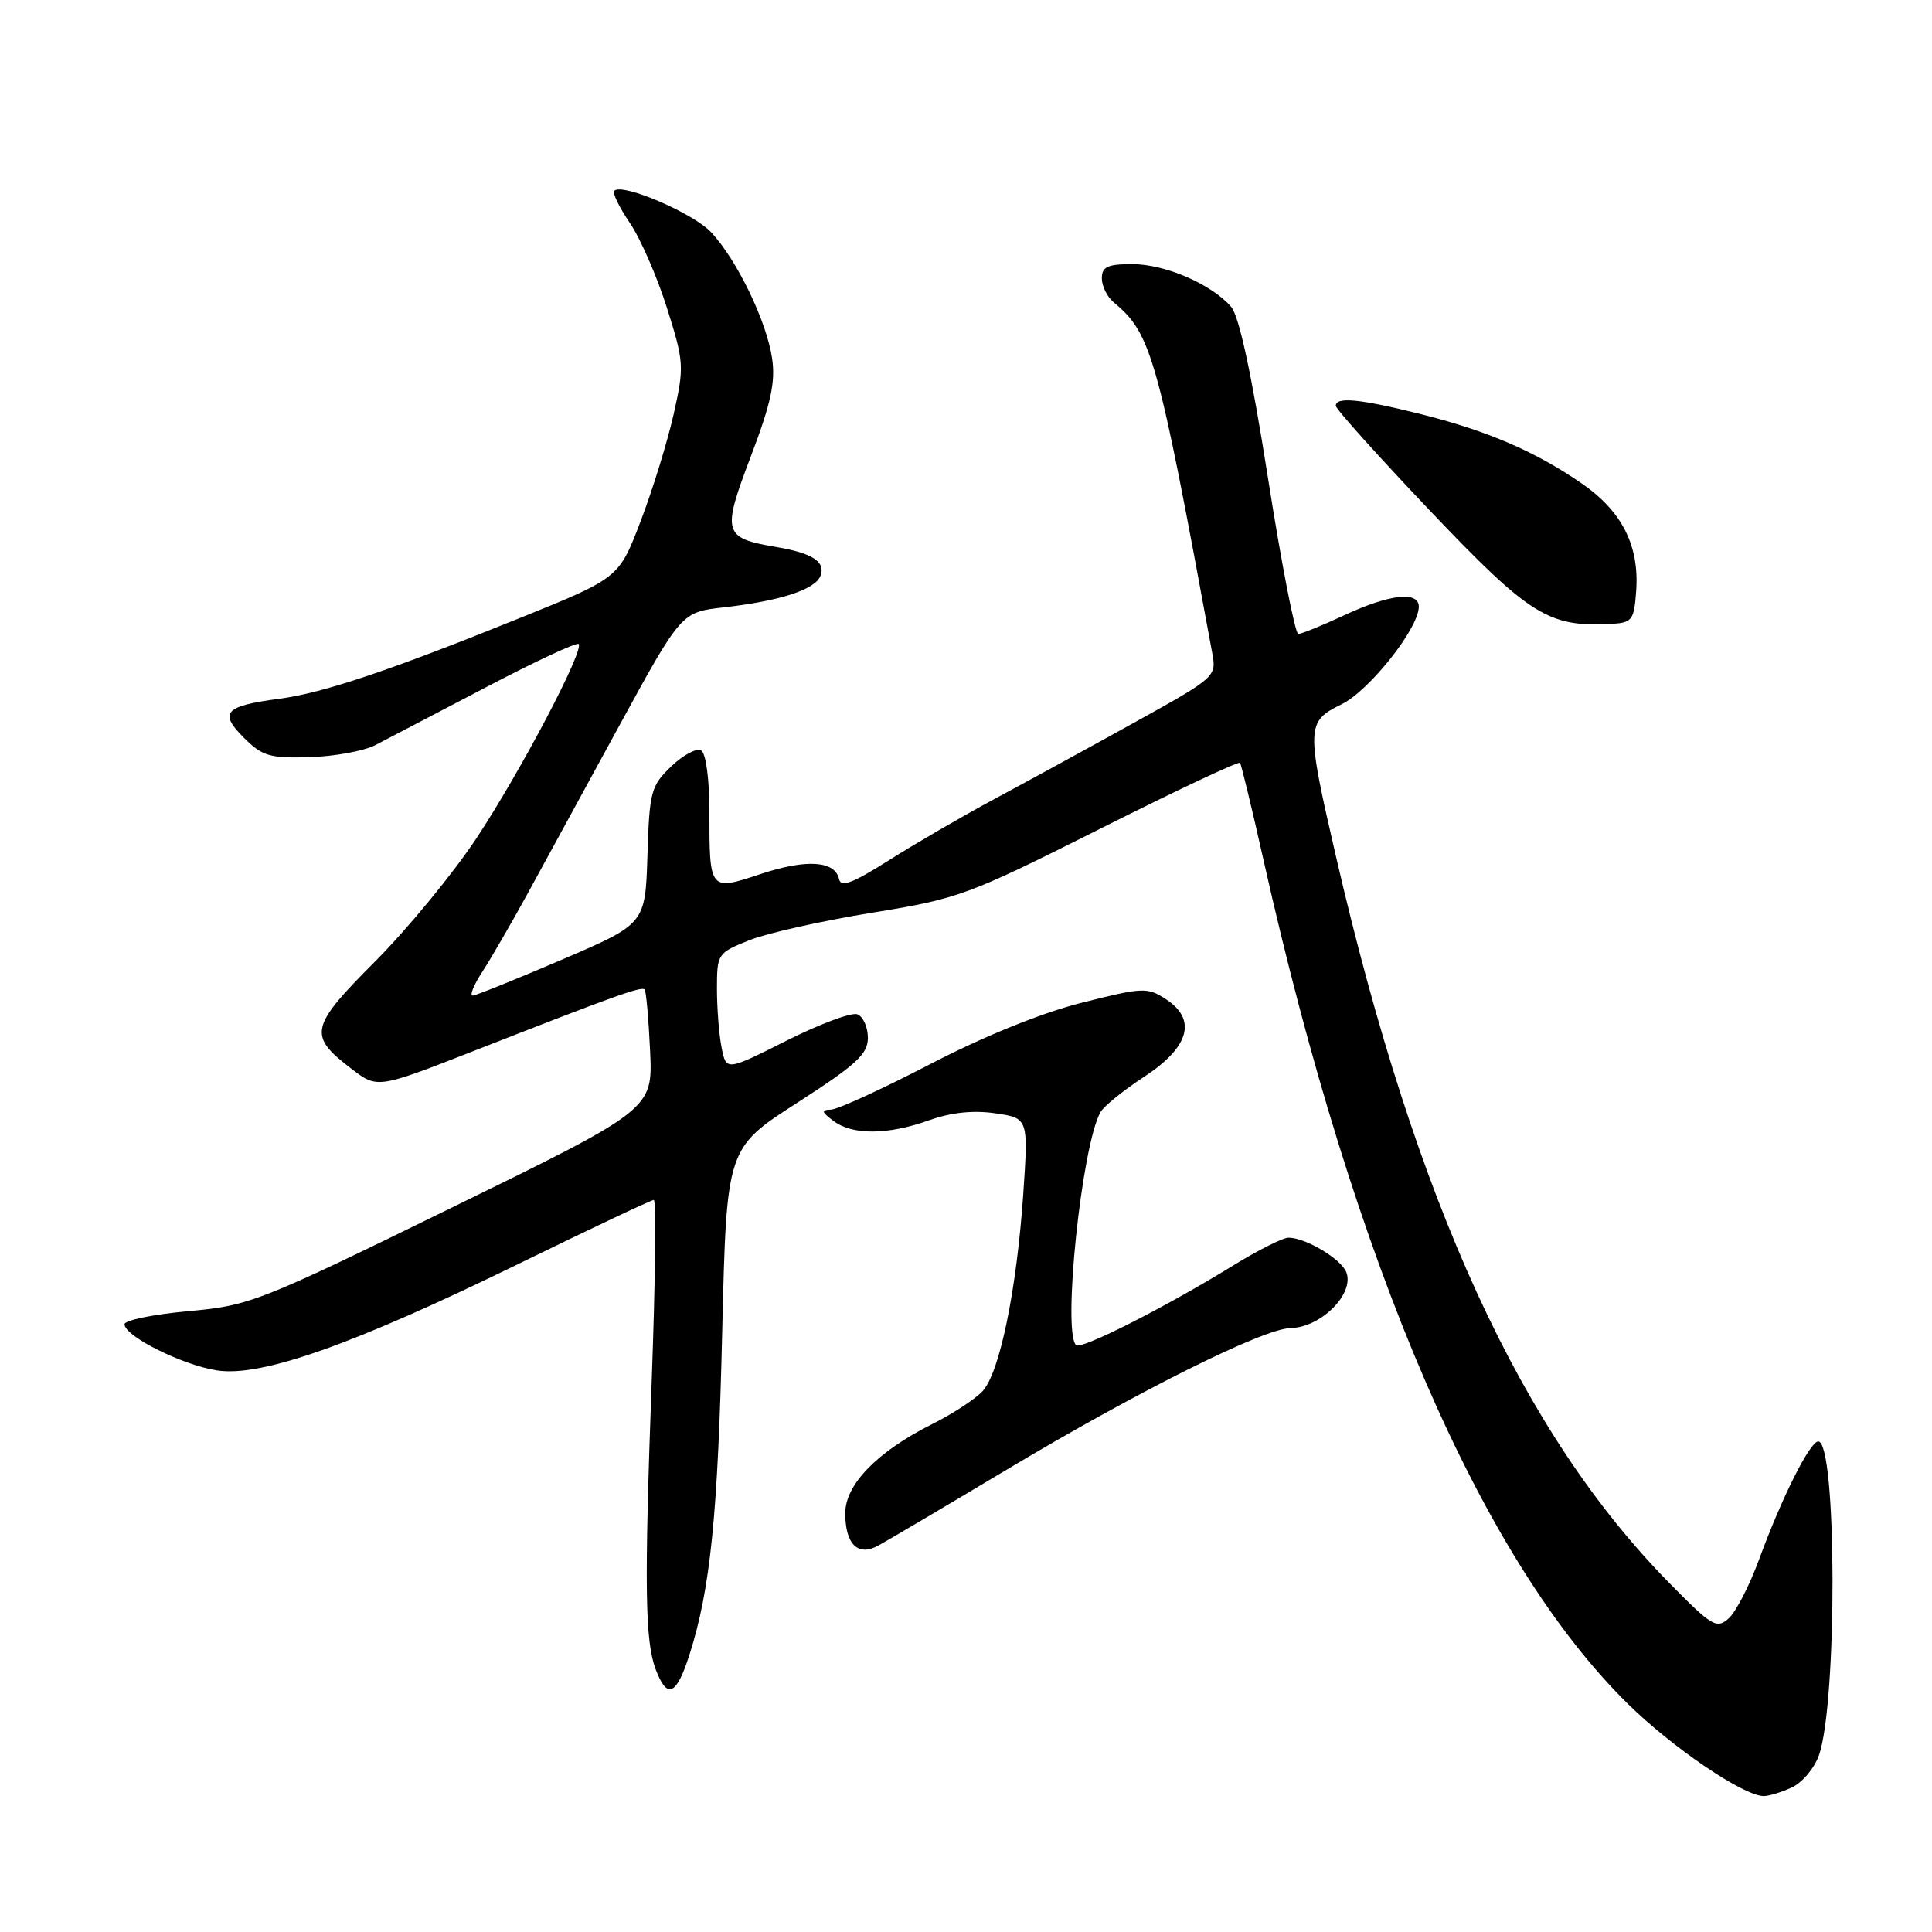 <?xml version="1.0" encoding="UTF-8" standalone="no"?>
<!DOCTYPE svg PUBLIC "-//W3C//DTD SVG 1.1//EN" "http://www.w3.org/Graphics/SVG/1.1/DTD/svg11.dtd" >
<svg xmlns="http://www.w3.org/2000/svg" xmlns:xlink="http://www.w3.org/1999/xlink" version="1.1" viewBox="0 0 256 256">
 <g >
 <path fill="currentColor"
d=" M 237.40 236.86 C 238.78 236.24 240.40 234.32 241.01 232.61 C 243.47 225.71 243.40 191.00 240.93 191.00 C 239.82 191.00 236.07 198.49 233.07 206.68 C 231.82 210.08 230.03 213.57 229.07 214.43 C 227.47 215.88 226.87 215.53 221.19 209.75 C 201.58 189.82 187.62 159.39 177.01 113.43 C 173.06 96.32 173.08 95.61 177.75 93.33 C 181.44 91.53 188.00 83.24 188.00 80.39 C 188.00 78.29 184.12 78.73 178.15 81.51 C 175.21 82.88 172.45 84.00 172.03 84.00 C 171.61 84.00 169.79 74.66 168.00 63.25 C 165.82 49.42 164.19 41.88 163.12 40.64 C 160.50 37.64 154.38 35.00 150.04 35.00 C 146.75 35.00 146.00 35.35 146.00 36.88 C 146.00 37.91 146.70 39.33 147.55 40.04 C 152.56 44.20 153.37 47.06 160.64 86.60 C 161.20 89.65 161.04 89.79 150.36 95.71 C 144.39 99.02 136.01 103.60 131.74 105.89 C 127.48 108.18 121.18 111.84 117.74 114.02 C 112.98 117.03 111.42 117.62 111.18 116.49 C 110.65 114.05 106.86 113.80 100.80 115.81 C 93.99 118.07 94.00 118.08 94.00 107.48 C 94.00 103.28 93.54 99.83 92.92 99.45 C 92.32 99.08 90.54 100.02 88.95 101.54 C 86.25 104.14 86.05 104.86 85.79 113.37 C 85.50 122.42 85.50 122.42 74.50 127.14 C 68.45 129.73 63.12 131.88 62.65 131.92 C 62.19 131.97 62.75 130.54 63.92 128.75 C 65.08 126.96 67.75 122.35 69.86 118.50 C 71.97 114.65 77.42 104.66 81.98 96.30 C 90.28 81.11 90.28 81.11 95.89 80.48 C 103.39 79.63 108.02 78.12 108.72 76.30 C 109.43 74.44 107.65 73.29 102.86 72.48 C 95.81 71.29 95.63 70.62 99.48 60.50 C 102.15 53.49 102.77 50.62 102.31 47.50 C 101.58 42.56 97.64 34.41 94.23 30.78 C 91.84 28.23 82.46 24.21 81.39 25.28 C 81.12 25.55 82.05 27.46 83.45 29.53 C 84.86 31.60 87.07 36.67 88.37 40.79 C 90.64 47.98 90.68 48.56 89.26 54.89 C 88.44 58.53 86.48 64.90 84.89 69.05 C 82.01 76.59 82.01 76.59 68.86 81.90 C 51.63 88.87 42.82 91.82 37.01 92.59 C 29.77 93.55 28.98 94.41 32.28 97.72 C 34.75 100.19 35.71 100.48 41.02 100.33 C 44.30 100.23 48.23 99.51 49.74 98.73 C 51.26 97.94 57.83 94.50 64.35 91.09 C 70.87 87.67 76.41 85.08 76.67 85.33 C 77.45 86.12 69.07 102.07 63.18 111.00 C 60.10 115.67 54.05 123.03 49.75 127.35 C 41.02 136.10 40.78 137.20 46.57 141.62 C 50.01 144.25 50.01 144.25 62.76 139.26 C 81.24 132.02 85.00 130.66 85.41 131.11 C 85.62 131.32 85.94 134.98 86.14 139.24 C 86.50 146.98 86.50 146.98 59.94 159.98 C 34.19 172.58 33.12 172.99 24.94 173.74 C 20.30 174.16 16.50 174.94 16.50 175.47 C 16.50 177.06 24.19 180.89 28.77 181.59 C 34.66 182.48 46.79 178.19 68.77 167.44 C 78.27 162.80 86.30 159.00 86.63 159.00 C 86.96 159.00 86.84 169.69 86.36 182.75 C 85.36 210.38 85.46 217.47 86.90 221.25 C 88.41 225.21 89.63 224.66 91.36 219.25 C 94.13 210.58 95.13 200.74 95.70 176.32 C 96.28 152.14 96.28 152.14 105.64 146.12 C 113.48 141.07 115.00 139.67 115.00 137.52 C 115.00 136.10 114.37 134.70 113.61 134.40 C 112.84 134.11 108.62 135.68 104.22 137.89 C 96.23 141.91 96.23 141.91 95.62 138.83 C 95.28 137.14 95.00 133.62 95.00 131.03 C 95.00 126.40 95.09 126.27 99.25 124.60 C 101.59 123.66 108.90 122.02 115.50 120.95 C 127.06 119.07 128.17 118.66 145.75 109.83 C 155.78 104.78 164.13 100.85 164.31 101.08 C 164.48 101.31 165.89 107.12 167.43 114.00 C 179.49 167.74 196.26 206.59 215.64 225.71 C 221.55 231.54 231.01 237.97 233.70 237.99 C 234.36 238.00 236.03 237.49 237.40 236.86 Z  M 133.41 194.73 C 150.81 184.32 167.39 176.05 171.00 175.98 C 175.02 175.91 179.49 171.44 178.40 168.59 C 177.72 166.82 173.01 164.00 170.74 164.00 C 169.99 164.00 166.71 165.65 163.44 167.66 C 154.48 173.19 143.23 178.89 142.58 178.24 C 140.76 176.43 143.34 151.78 145.81 147.38 C 146.25 146.59 148.84 144.49 151.56 142.71 C 157.59 138.77 158.64 135.12 154.51 132.41 C 152.02 130.79 151.48 130.81 143.29 132.88 C 137.96 134.23 130.30 137.34 123.20 141.03 C 116.88 144.31 110.99 147.01 110.11 147.03 C 108.78 147.06 108.83 147.32 110.44 148.53 C 112.95 150.43 117.64 150.40 123.12 148.44 C 126.03 147.40 128.97 147.09 131.89 147.52 C 136.27 148.16 136.27 148.16 135.58 158.31 C 134.70 170.98 132.47 181.82 130.22 184.31 C 129.27 185.36 126.25 187.34 123.50 188.71 C 116.27 192.33 112.00 196.70 112.00 200.50 C 112.00 204.59 113.65 206.26 116.31 204.83 C 117.42 204.24 125.11 199.69 133.41 194.73 Z  M 216.80 78.34 C 217.24 72.31 214.93 67.74 209.57 64.05 C 203.39 59.79 197.05 57.07 188.13 54.84 C 180.18 52.86 177.00 52.55 177.00 53.77 C 177.00 54.20 182.64 60.47 189.53 67.72 C 202.72 81.58 205.19 83.12 213.50 82.67 C 216.27 82.51 216.52 82.18 216.80 78.34 Z "/>
</g>
</svg>